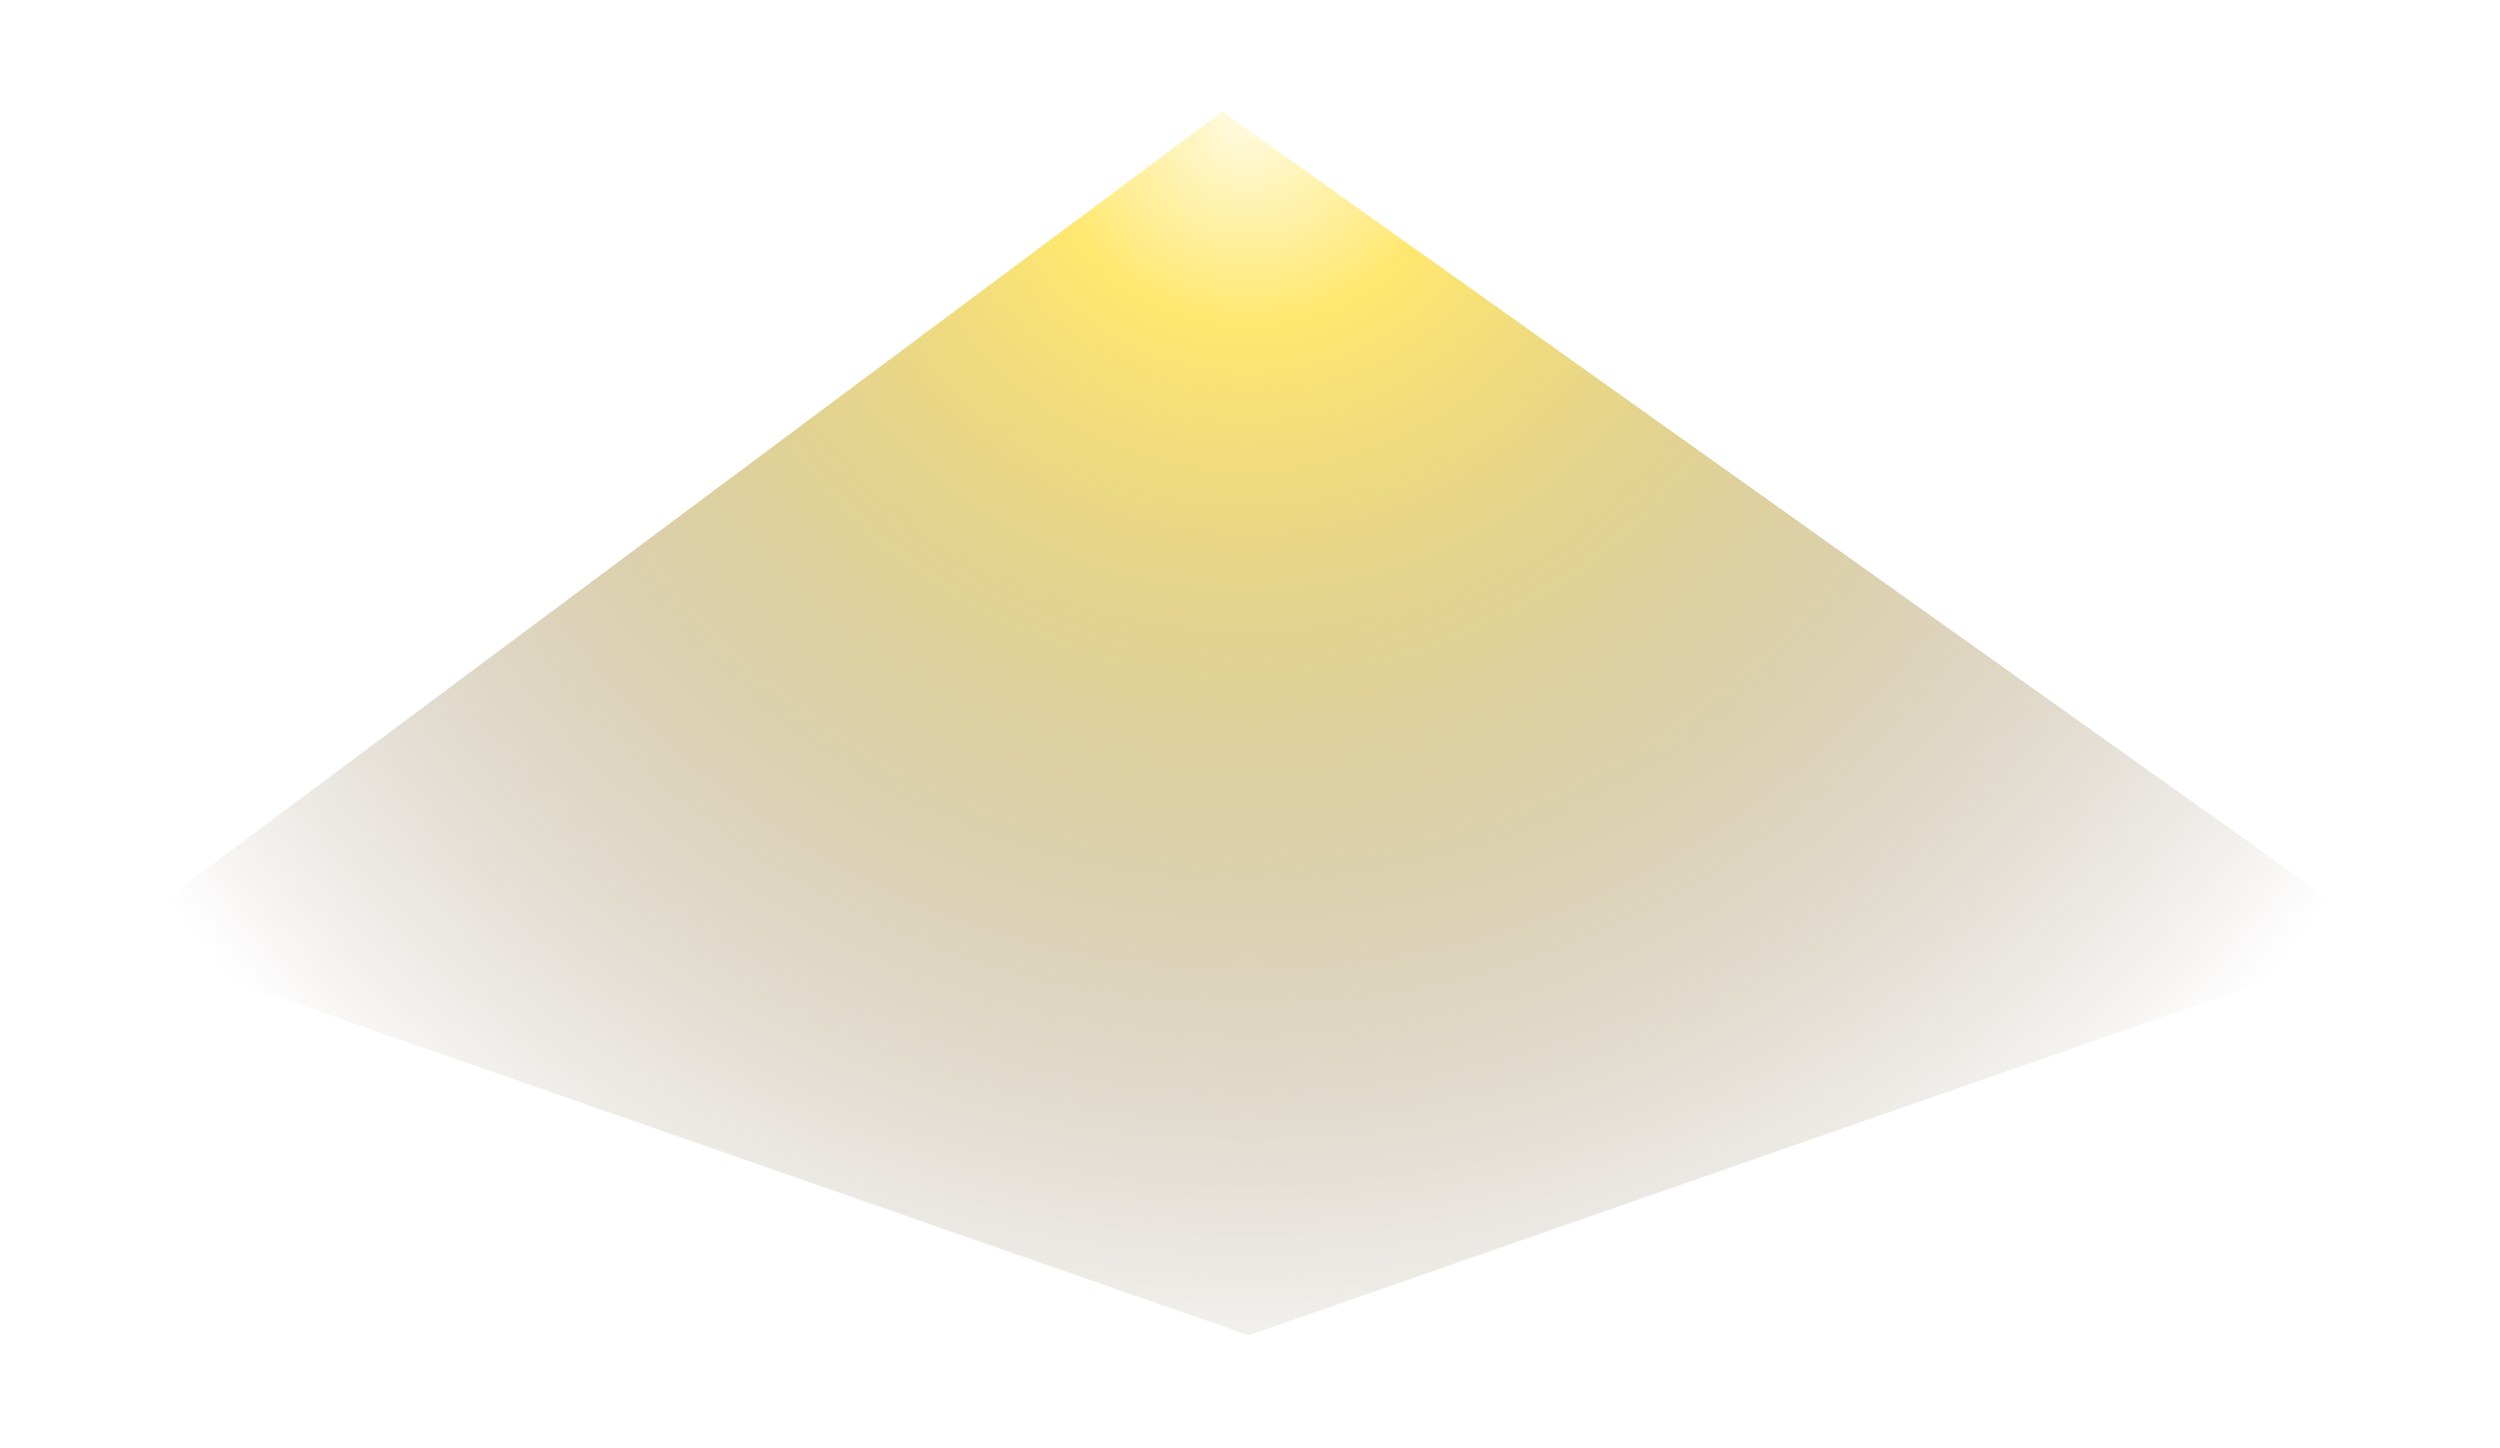 <svg xmlns="http://www.w3.org/2000/svg" width="718" height="416" viewBox="0 0 718 416" fill="none">
  <g filter="url(#filter0_f_120_5327)">
    <path d="M32.182 269.752L351.045 32.048L685.092 269.752L358.637 383.5L32.182 269.752Z" fill="url(#paint0_radial_120_5327)"/>
  </g>
  <defs>
    <filter id="filter0_f_120_5327" x="0.182" y="0.048" width="716.91" height="415.452" filterUnits="userSpaceOnUse" color-interpolation-filters="sRGB">
      <feFlood flood-opacity="0" result="BackgroundImageFix"/>
      <feBlend mode="normal" in="SourceGraphic" in2="BackgroundImageFix" result="shape"/>
      <feGaussianBlur stdDeviation="16" result="effect1_foregroundBlur_120_5327"/>
    </filter>
    <radialGradient id="paint0_radial_120_5327" cx="0" cy="0" r="1" gradientUnits="userSpaceOnUse" gradientTransform="translate(358.637 32.048) rotate(90) scale(383.301 381.061)">
      <stop stop-color="#FFFBE6"/>
      <stop offset="0.16" stop-color="#FFE86F"/>
      <stop offset="1" stop-color="#715D4F" stop-opacity="0"/>
    </radialGradient>
  </defs>
</svg>